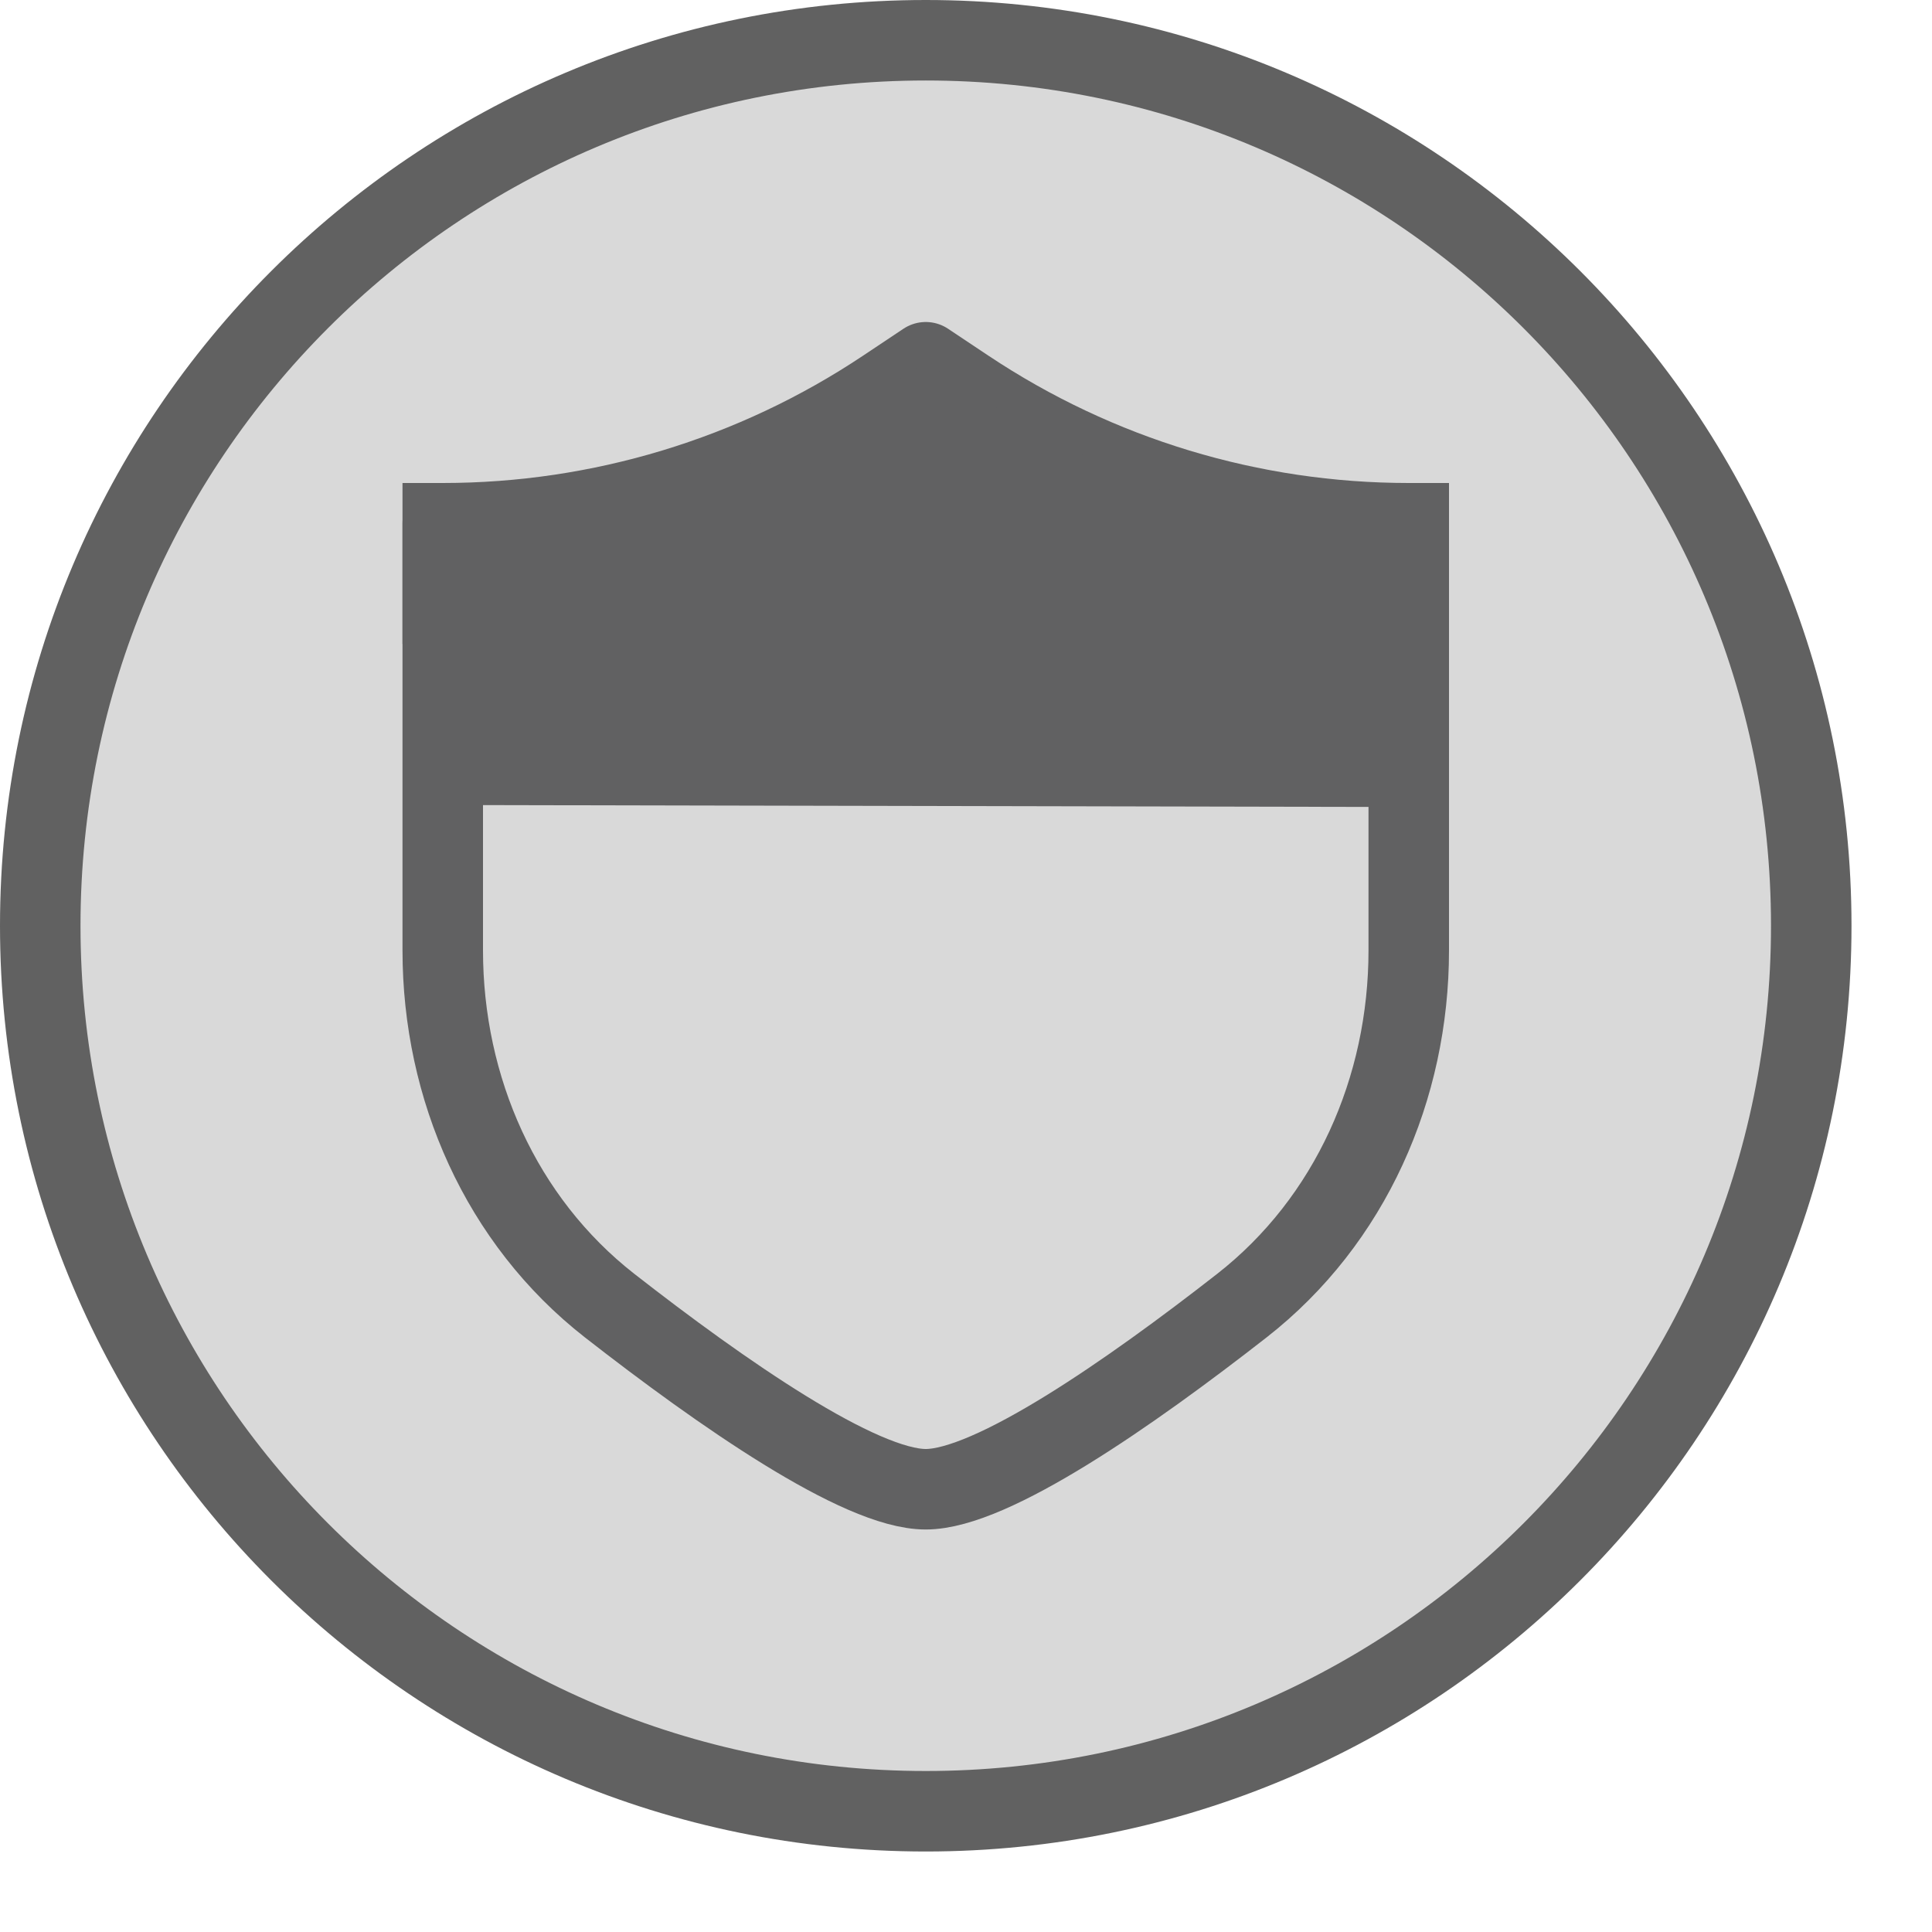 <svg width="24" height="24" viewBox="0 0 24 24" fill="none" xmlns="http://www.w3.org/2000/svg">
<path d="M22.5 11.5C22.5 17.575 17.575 22.5 11.5 22.5C5.425 22.5 0.5 17.575 0.5 11.5C0.5 5.425 5.425 0.5 11.5 0.5C17.575 0.5 22.5 5.425 22.5 11.5Z" fill="#D9D9D9" stroke="#616161"/>
<path d="M11.5 4.5L10.996 4.836C9.369 5.921 7.456 6.5 5.5 6.5V6.5V11.806C5.5 13.519 6.223 15.164 7.573 16.219C8.962 17.303 10.68 18.5 11.5 18.5C12.32 18.5 14.039 17.303 15.427 16.219C16.777 15.164 17.5 13.519 17.5 11.806V6.5V6.5C15.544 6.5 13.632 5.921 12.004 4.836L11.5 4.5Z" stroke="#616162" stroke-linejoin="round"/>
<path d="M11.5 4.5L11.057 4.788C9.369 5.885 7.48 6.637 5.5 7V10L17.5 10.025V7C15.52 6.637 13.631 5.885 11.943 4.788L11.5 4.5Z" fill="#616162"/>
<path d="M17.5 6V8M5.5 6V8" stroke="#616162"/>
</svg>
